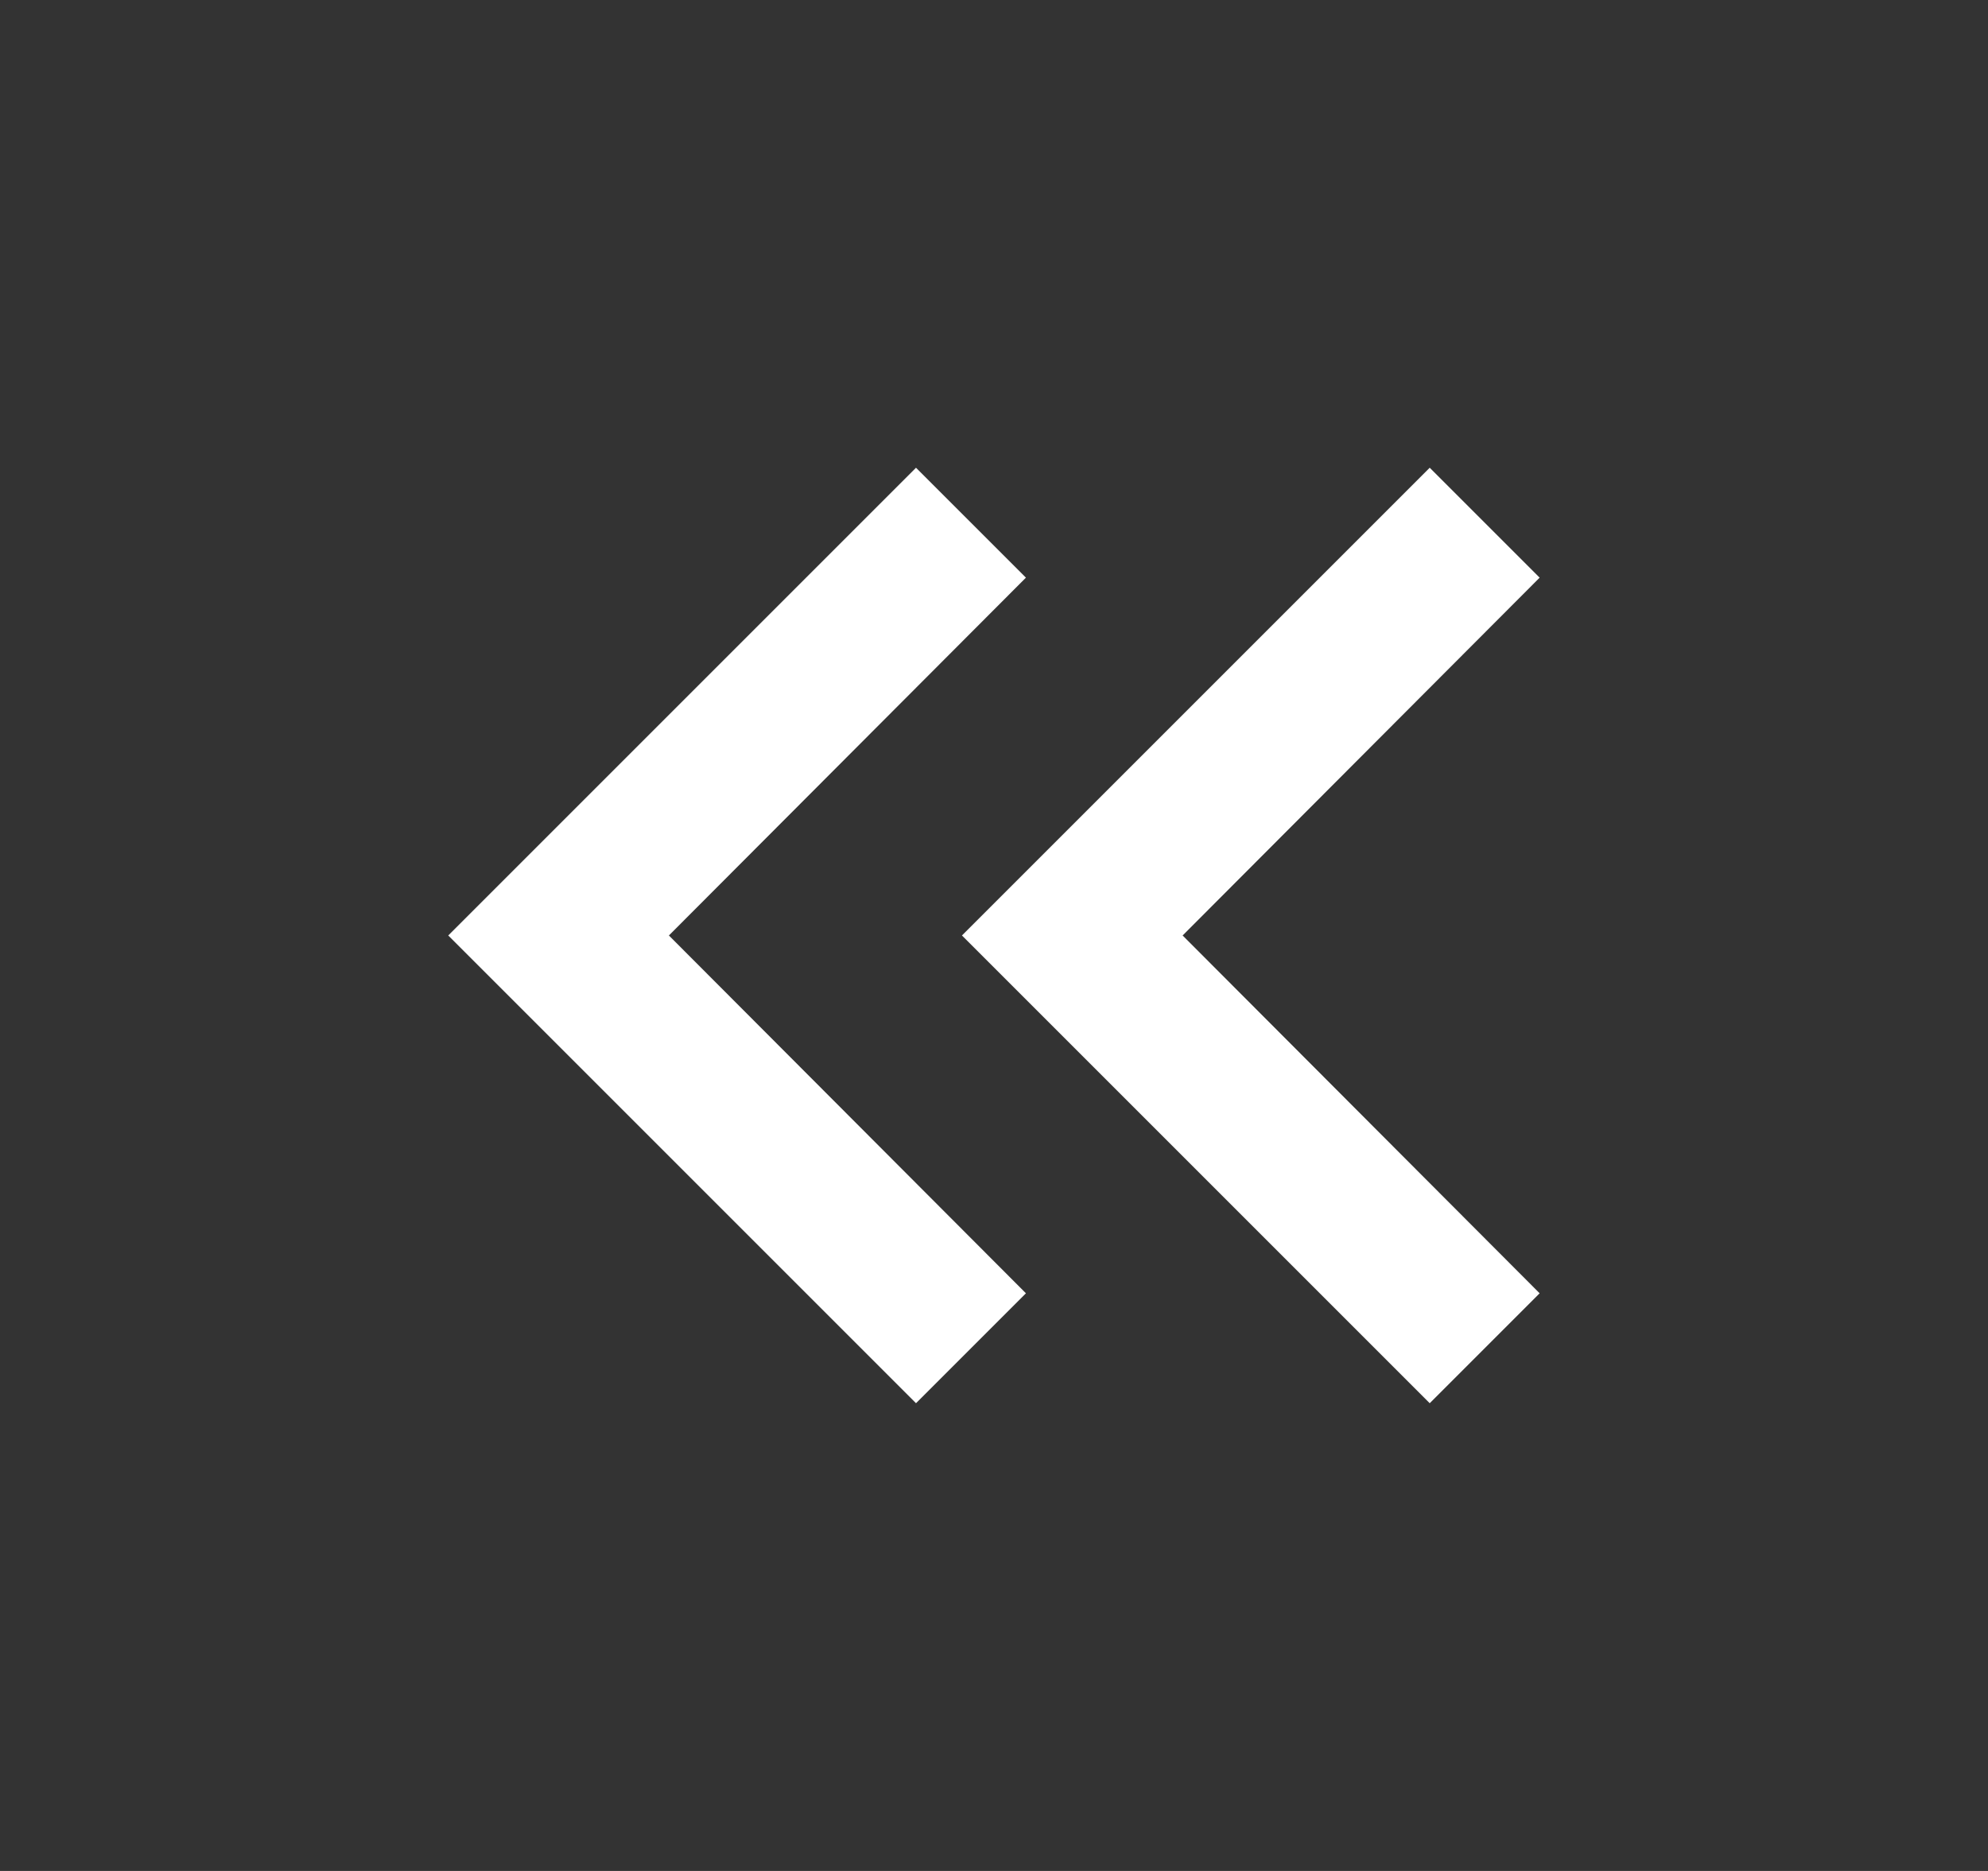<svg width="17" height="16" viewBox="0 0 17 16" fill="none" xmlns="http://www.w3.org/2000/svg">
<rect x="0" y="0" width="17" height="16" fill="#333333" stroke="none"/>
<path d="M12.226 12L13.166 11.06L10.113 8L13.166 4.94L12.226 4L8.226 8L12.226 12Z" fill="#fff"/>
<path d="M7.833 12L8.773 11.06L5.72 8L8.773 4.94L7.833 4L3.833 8L7.833 12Z" fill="#fff"/>
</svg>
